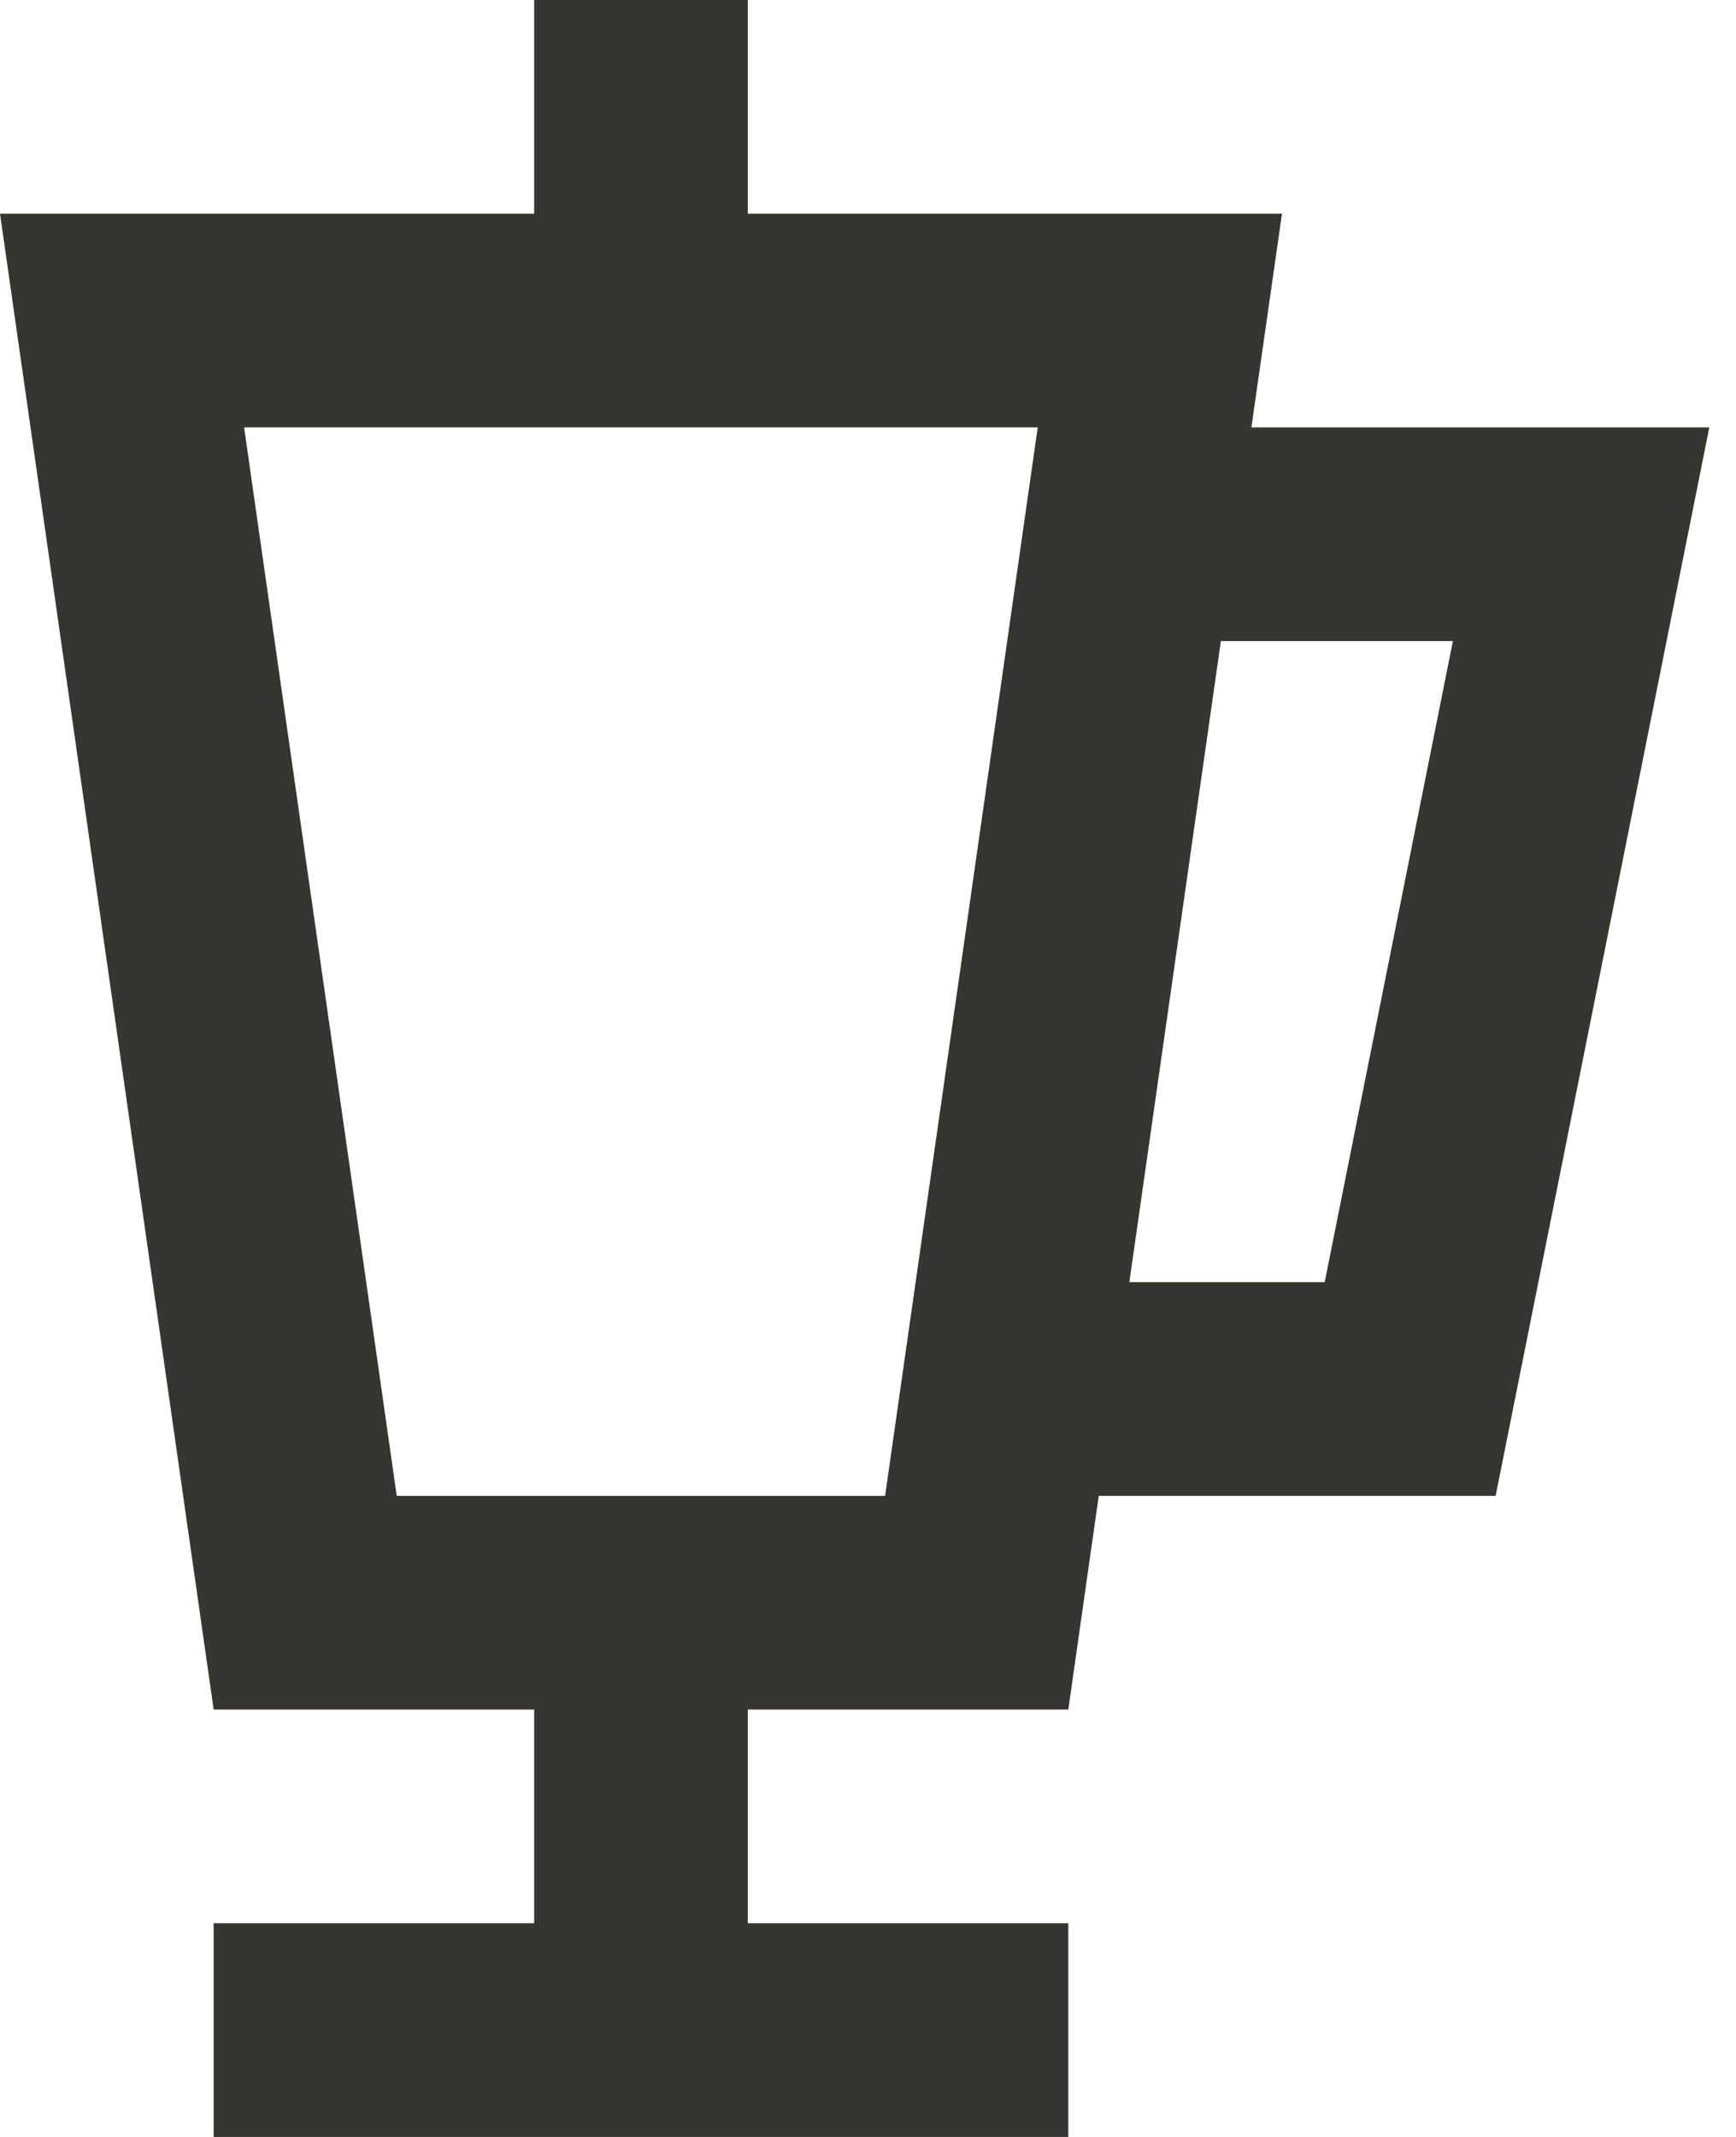 <!-- Generated by IcoMoon.io -->
<svg version="1.1" xmlns="http://www.w3.org/2000/svg" width="26" height="32" viewBox="0 0 26 32">
<title>as-blender-1</title>
<path fill="#37352f" d="M16.914 19.2l1.371-9.6h3.475l-1.92 9.6h-2.926zM5.942 22.4l-2.286-16h11.886l-2.286 16h-7.314zM22.4 6.4h-3.658l0.458-3.2h-8v-3.2h-3.2v3.2h-8l3.2 22.4h4.8v3.2h-4.8v3.2h12.8v-3.2h-4.8v-3.2h4.8l0.456-3.2h5.944l3.2-16h-3.2z"></path>
</svg>
